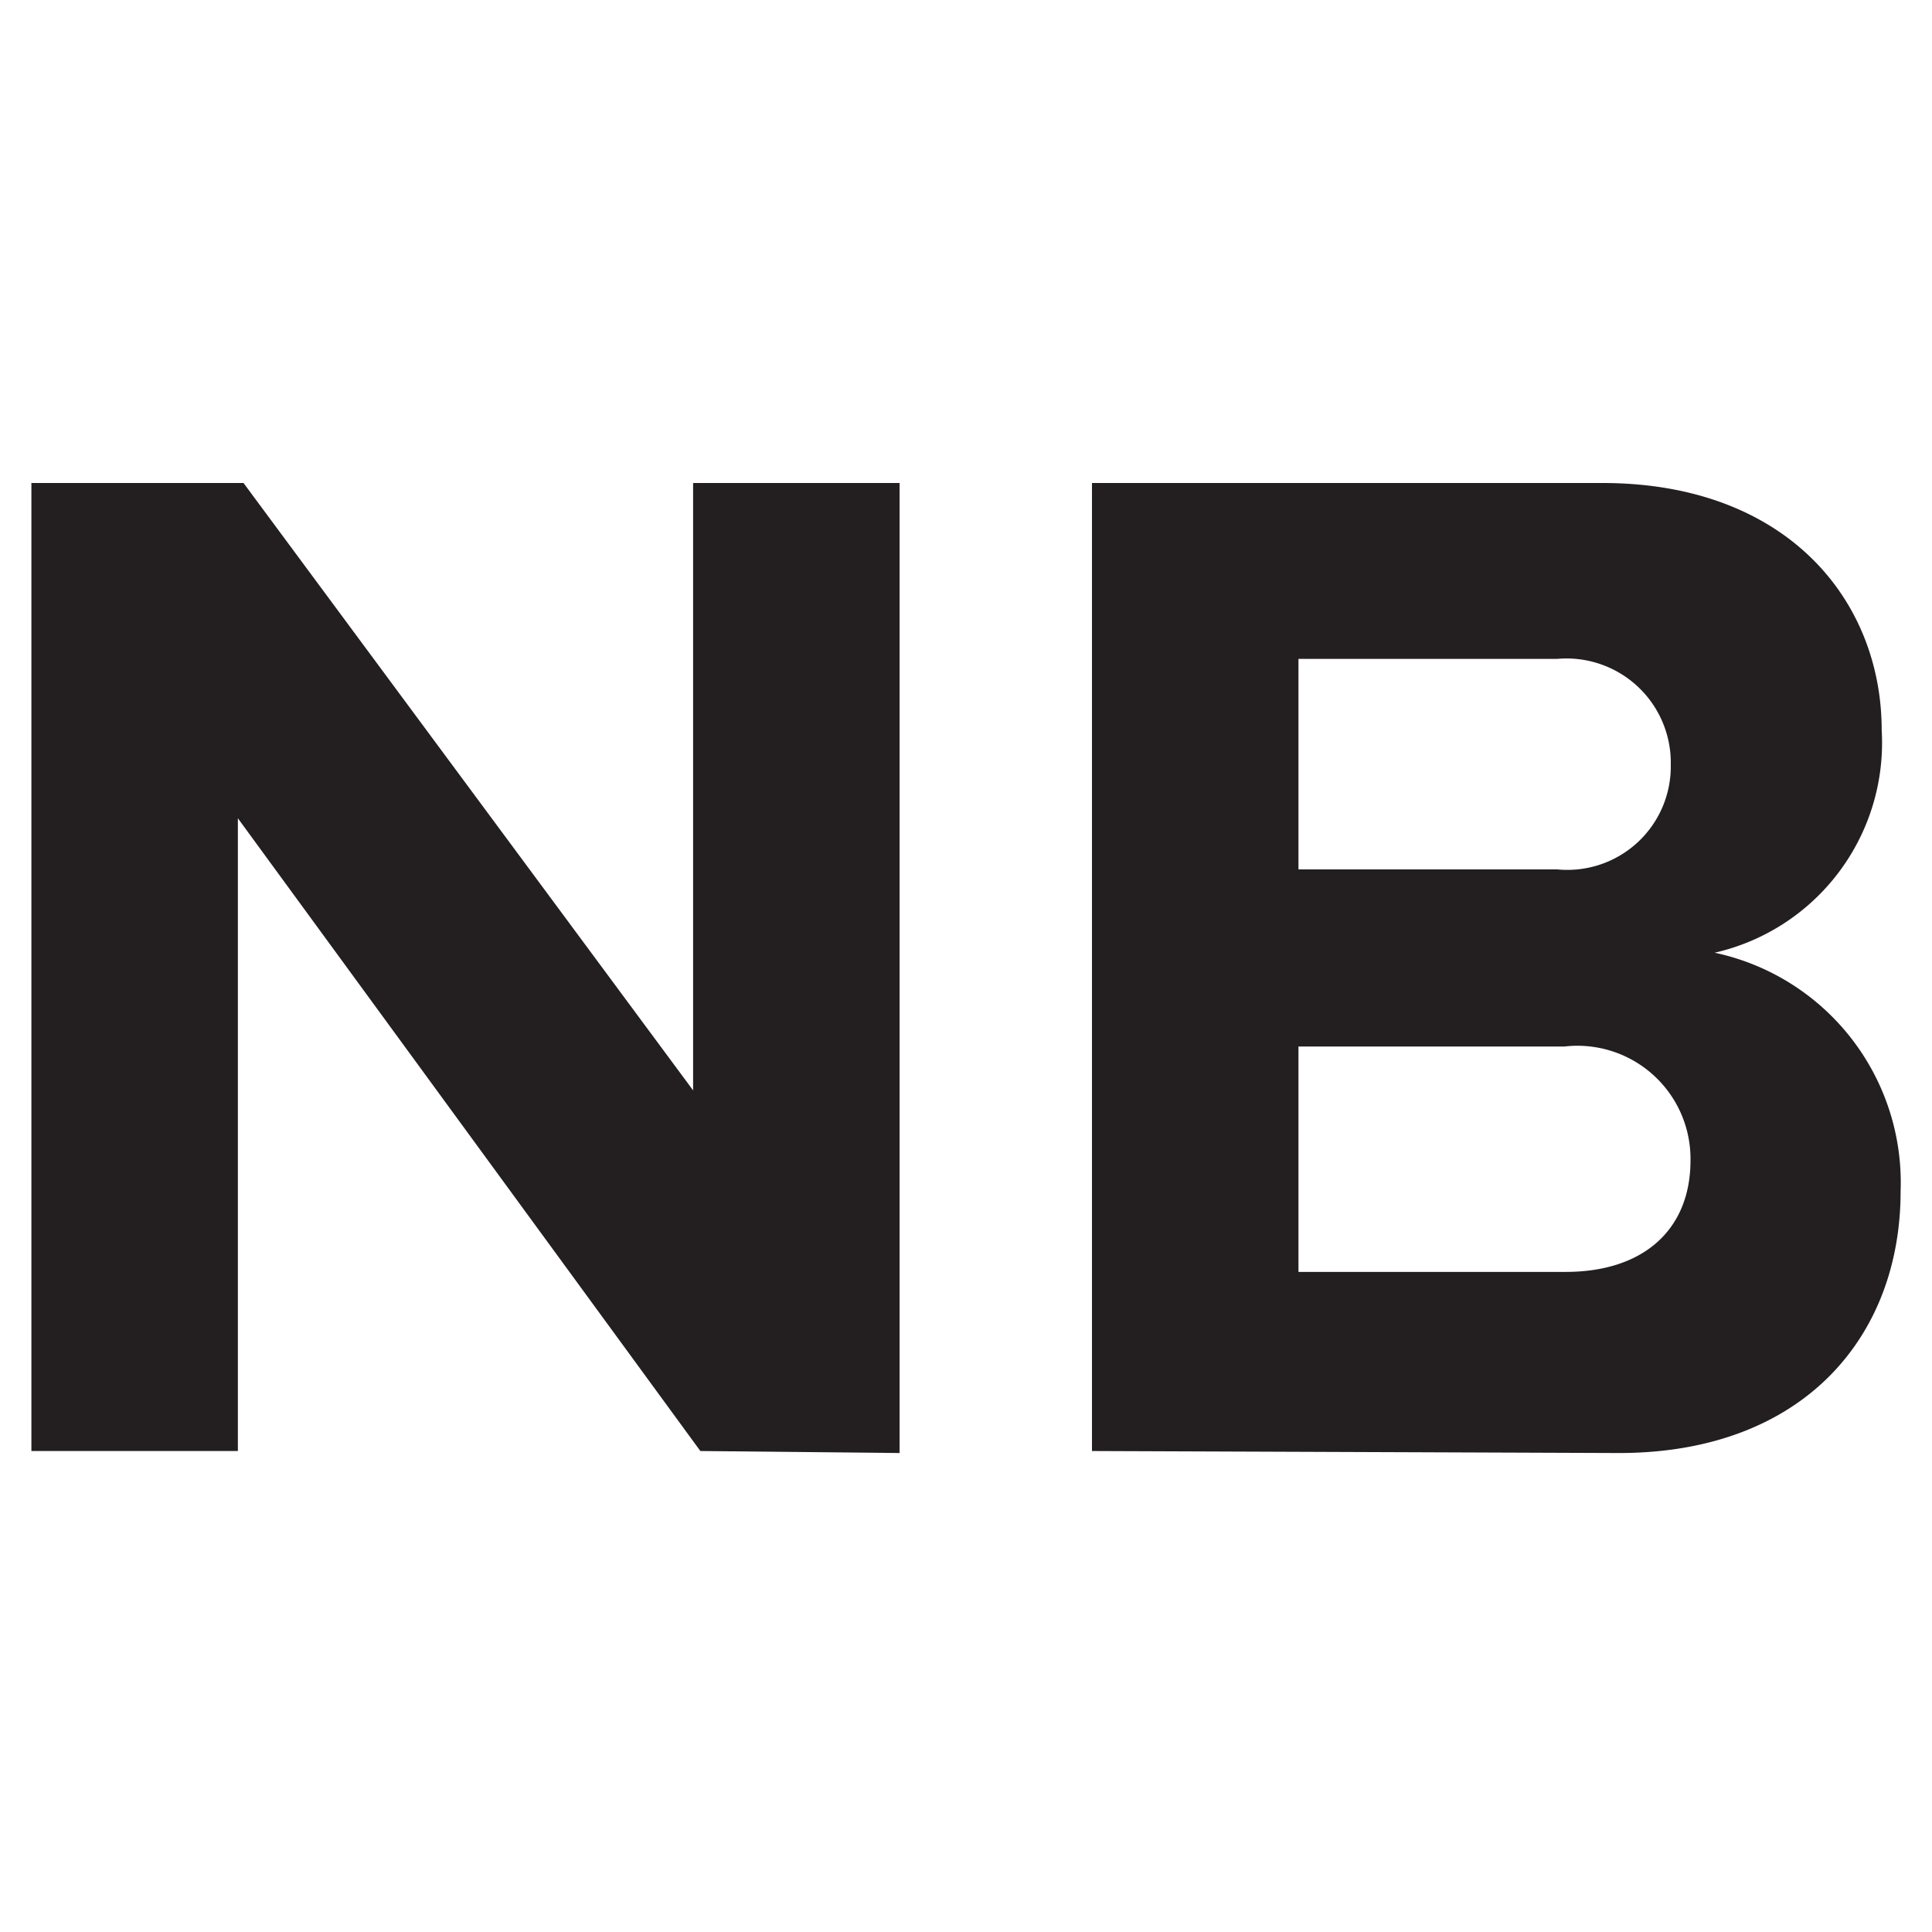 <svg id="Layer_1" data-name="Layer 1" xmlns="http://www.w3.org/2000/svg" xmlns:xlink="http://www.w3.org/1999/xlink" viewBox="0 0 48 48"><defs><clipPath id="clip-path"><path d="M-316,453.21A21.23,21.23,0,0,1-337.21,432,21.23,21.23,0,0,1-316,410.79,21.23,21.23,0,0,1-294.79,432,21.23,21.23,0,0,1-316,453.21Zm0-45.21a24,24,0,0,0-24,24,24,24,0,0,0,24,24,24,24,0,0,0,24-24A24,24,0,0,0-316,408Z" style="fill:none"/></clipPath></defs><title>icon-sport-news-batsman</title><path d="M17.4,36.05,5.91,20.33V36.05H.78V12H6.05L17.22,27.09V12h5.13v24.1Z" style="fill:#231f20"/><path d="M27.13,36.05V12H39.81c4.59,0,6.94,2.92,6.94,6.14a5.35,5.35,0,0,1-4.15,5.53,5.84,5.84,0,0,1,4.62,5.93c0,3.61-2.42,6.5-7,6.5ZM41.51,19a2.59,2.59,0,0,0-2.82-2.63H32.26V21.6h6.43A2.57,2.57,0,0,0,41.51,19ZM42,28.83A2.81,2.81,0,0,0,38.87,26H32.26v5.6h6.61C40.82,31.61,42,30.56,42,28.83Z" style="fill:#231f20"/></svg>